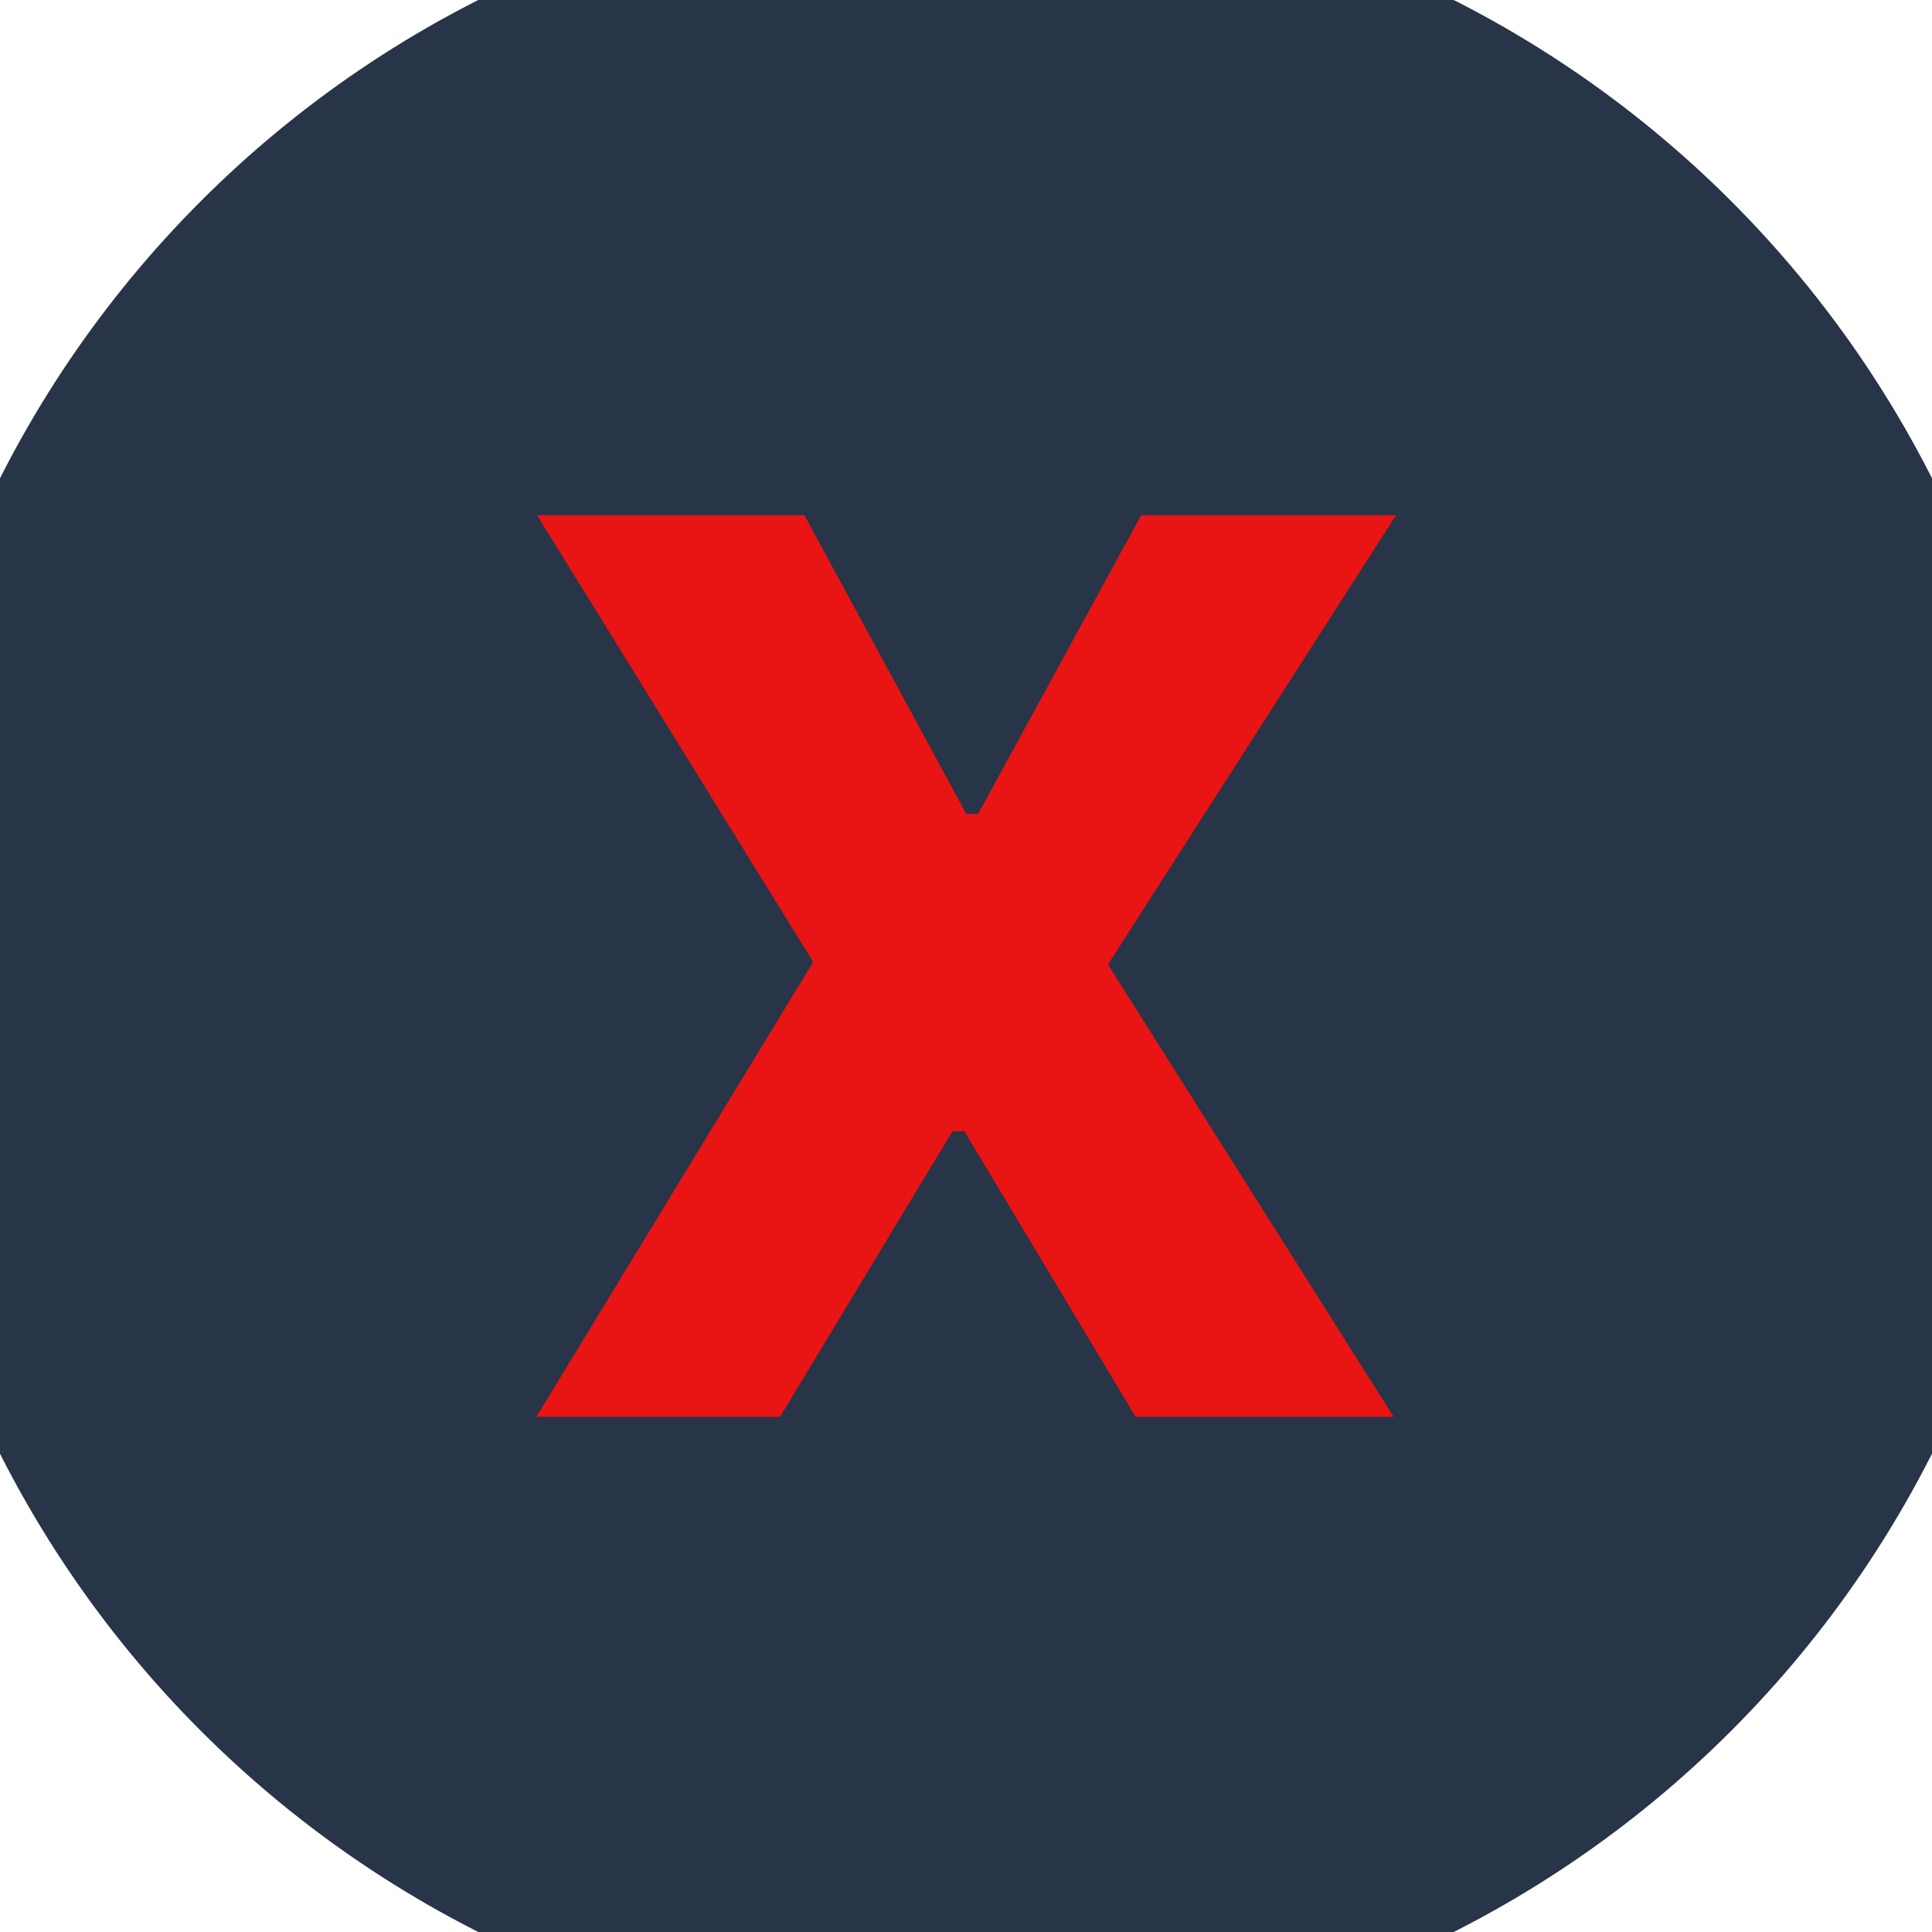 <svg version="1.1" xmlns="http://www.w3.org/2000/svg" xmlns:xlink="http://www.w3.org/1999/xlink" viewBox="0 0 172 172">
    <g fill="none" fill-rule="nonzero" stroke="none" stroke-width="1" stroke-linecap="butt" stroke-linejoin="miter" stroke-miterlimit="10" stroke-dasharray="" stroke-dashoffset="0" font-family="none" font-weight="none" font-size="none" text-anchor="none" style="mix-blend-mode: normal">
        <path d="M0,172v-172h172v172z" fill="none"></path>
        <path d="M86,172c-47.496,0 -86,-38.504 -86,-86v0c0,-47.496 38.504,-86 86,-86v0c47.496,0 86,38.504 86,86v0c0,47.496 -38.504,86 -86,86z" fill="#e91414"></path>
        <g id="original-icon" fill="#283447">
            <path d="M86,-10.32c-53.193,0 -96.32,43.127 -96.32,96.32c0,53.193 43.127,96.32 96.32,96.32c53.193,0 96.32,-43.127 96.32,-96.32c0,-53.193 -43.127,-96.32 -96.32,-96.32zM124.07,126.133h-22.972l-15.243,-25.42h-1.06l-15.347,25.42h-21.696l24.642,-40.495l-24.586,-39.772h23.807l14.408,26.584h1.06l14.512,-26.584h22.691l-25.645,39.997z"></path>
        </g>
        <path d="" fill="none"></path>
        <path d="" fill="none"></path>
    </g>
</svg>